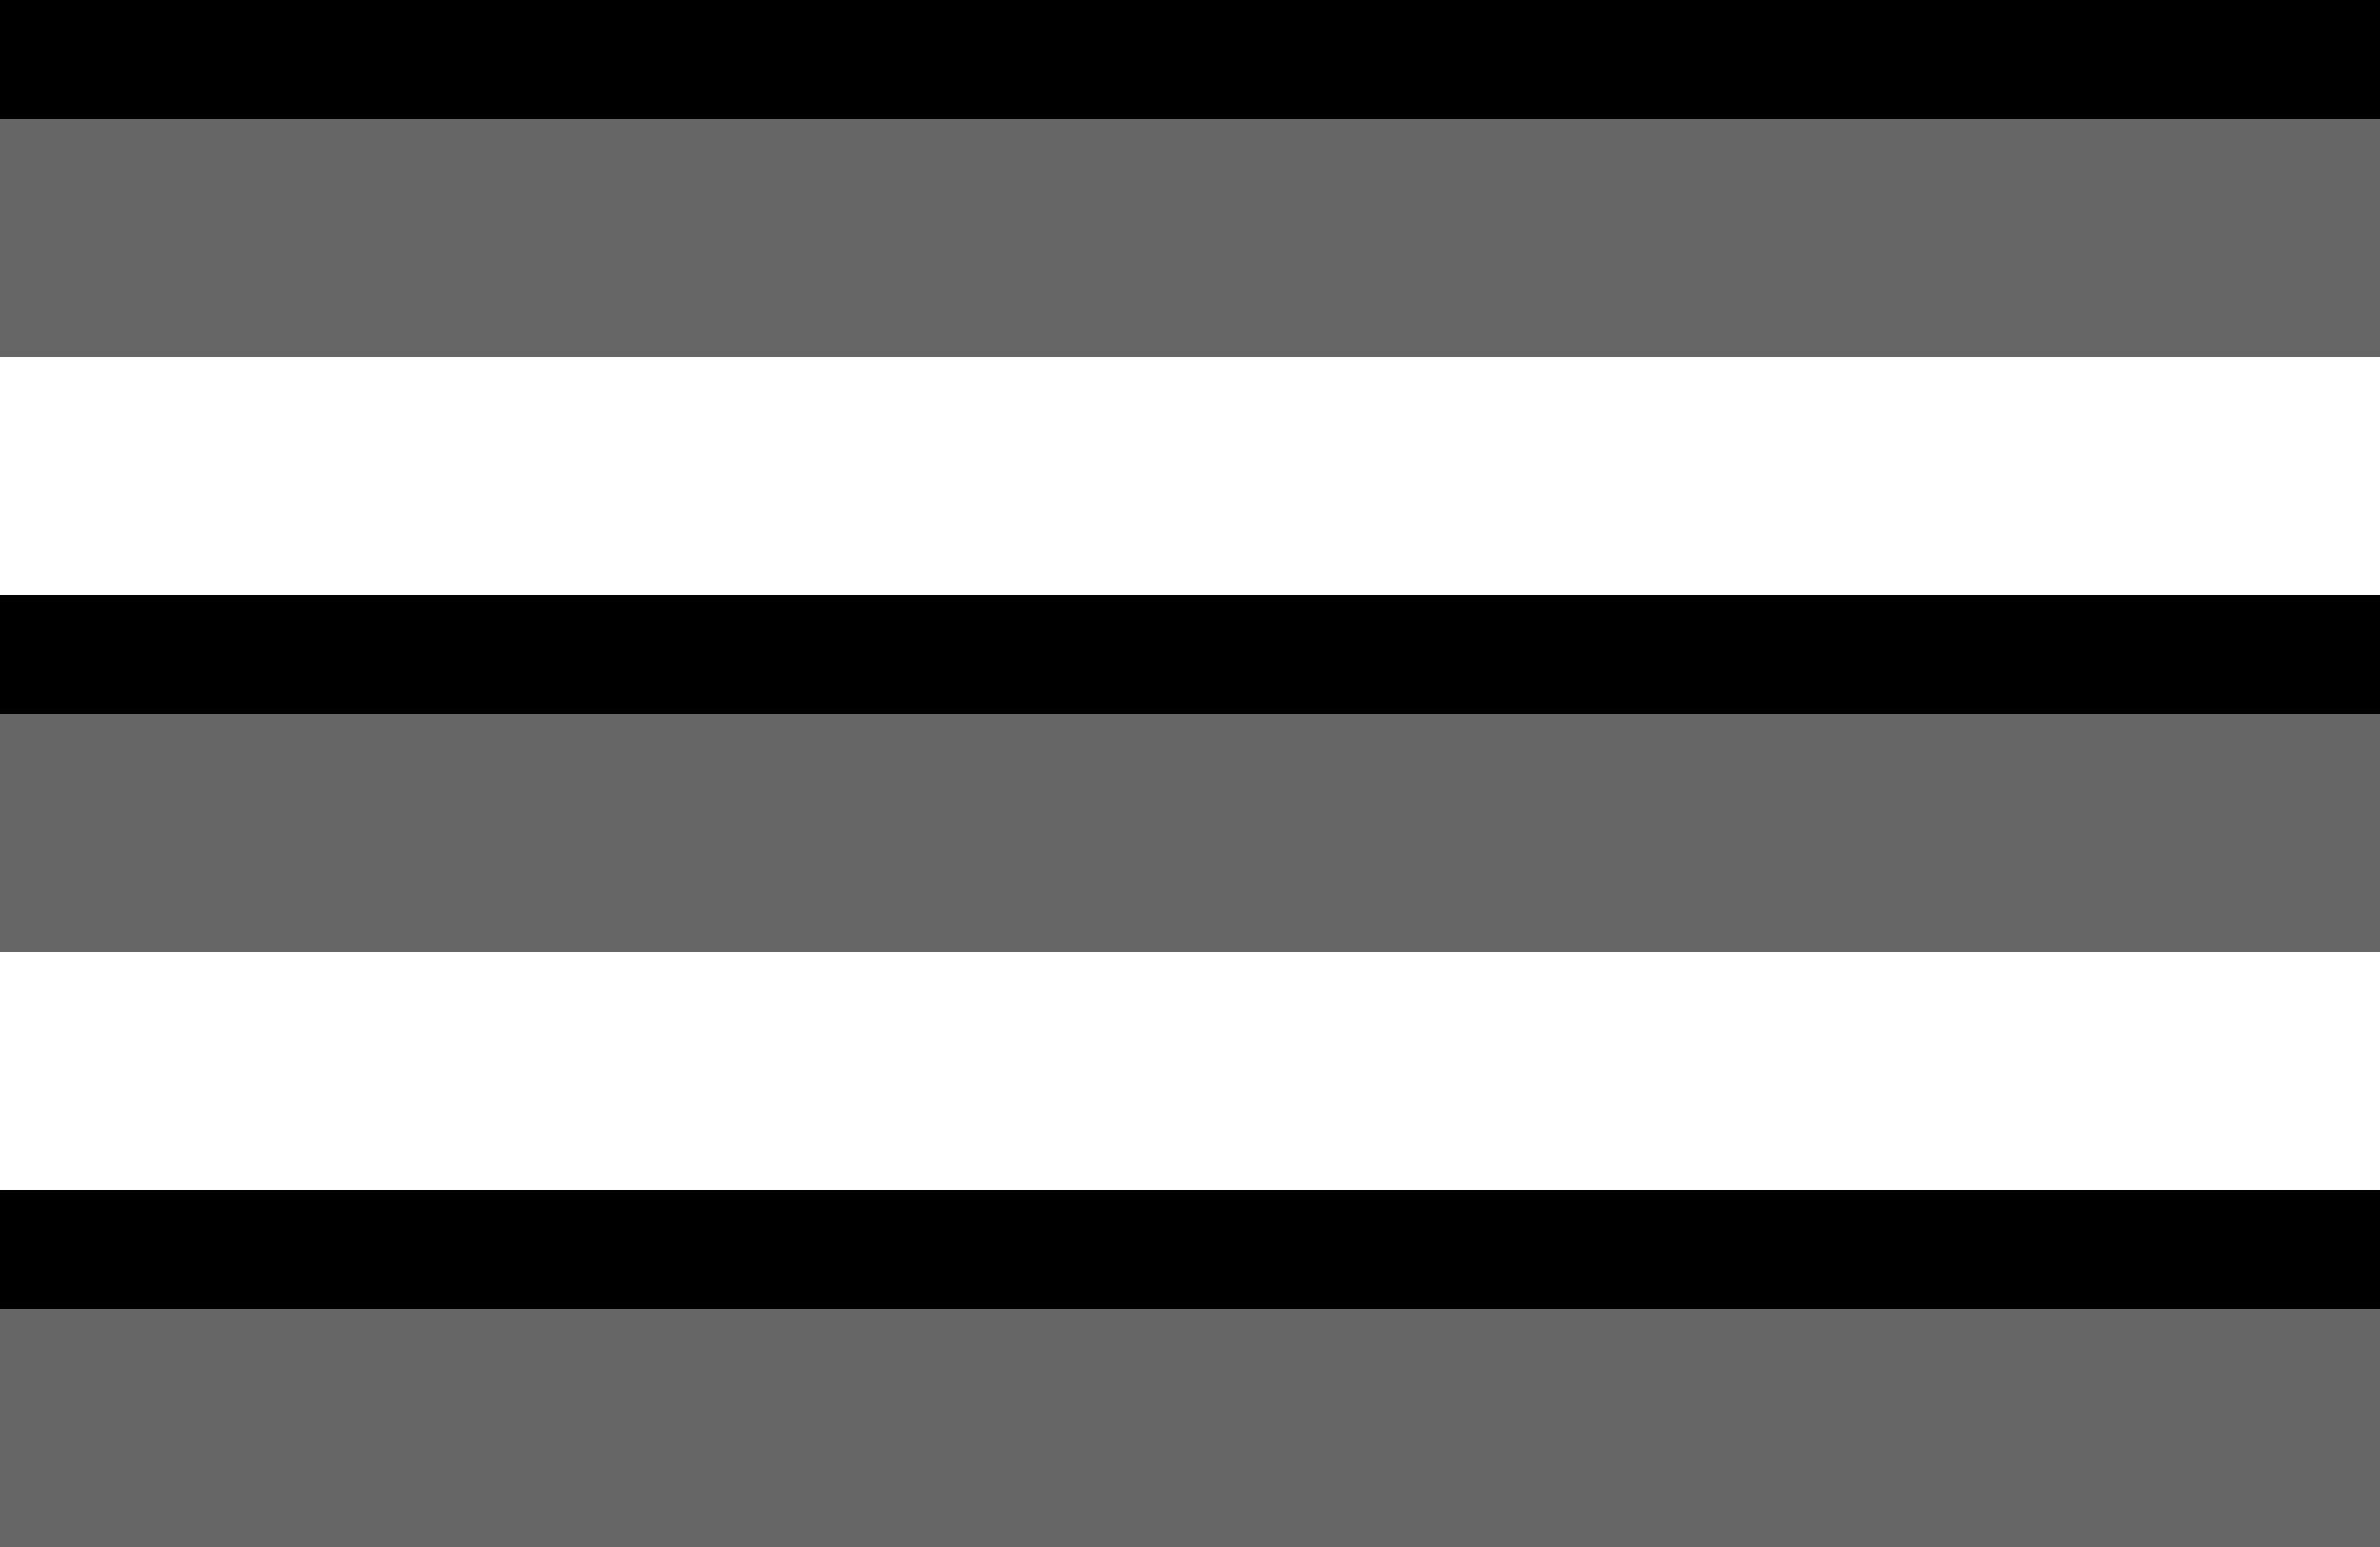 <svg xmlns="http://www.w3.org/2000/svg" xmlns:xlink="http://www.w3.org/1999/xlink" width="20px" height="13px" viewBox="0 0 20 13" zoomAndPan="disable">
	<rect x="0" y="0" width="20" height="3" style="fill:#666;" />
	<rect x="0" y="5" width="20" height="3" style="fill:#666;" />
	<rect x="0" y="10" width="20" height="3" style="fill:#666;" />
	<rect x="0" y="0" width="20" height="1" style="fill:#000;" />
	<rect x="0" y="5" width="20" height="1" style="fill:#000;" />
	<rect x="0" y="10" width="20" height="1" style="fill:#000;" />
</svg>